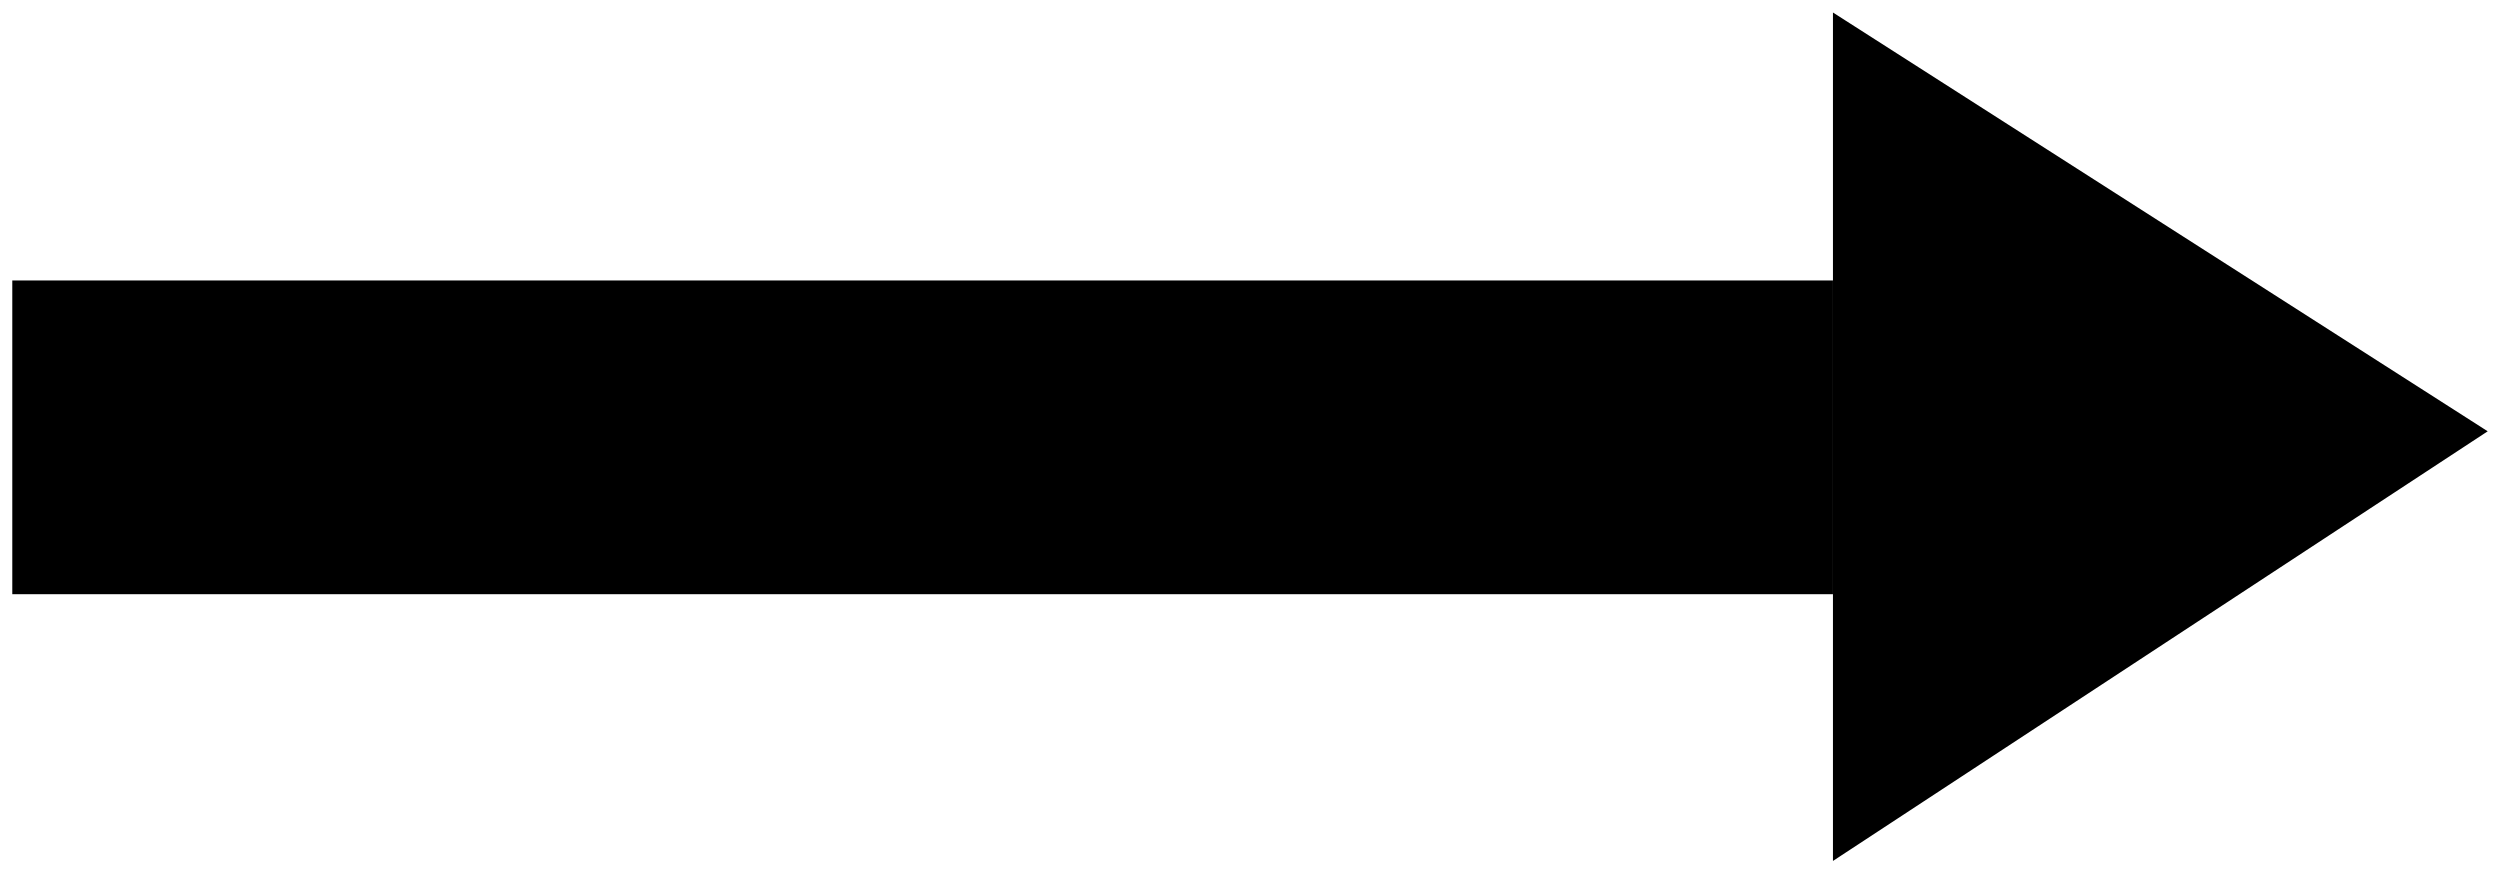 <?xml version="1.0" encoding="UTF-8"?>
<svg id="Layer_1" data-name="Layer 1" xmlns="http://www.w3.org/2000/svg" viewBox="0 0 415 145">
  <defs>
    <style>
      .cls-1 {
        stroke: #000;
        stroke-miterlimit: 10;
      }
    </style>
  </defs>
  <g>
    <rect x="2.54" y="47.06" width="301.23" height="51.08"/>
    <path d="M303.27,47.56v50.08H3.04V47.56H303.27m1-1H2.04v52.08H304.27V46.56h0Z"/>
  </g>
  <polygon class="cls-1" points="304.77 2.99 304.77 141.99 412.04 71.6 304.77 2.99"/>
</svg>